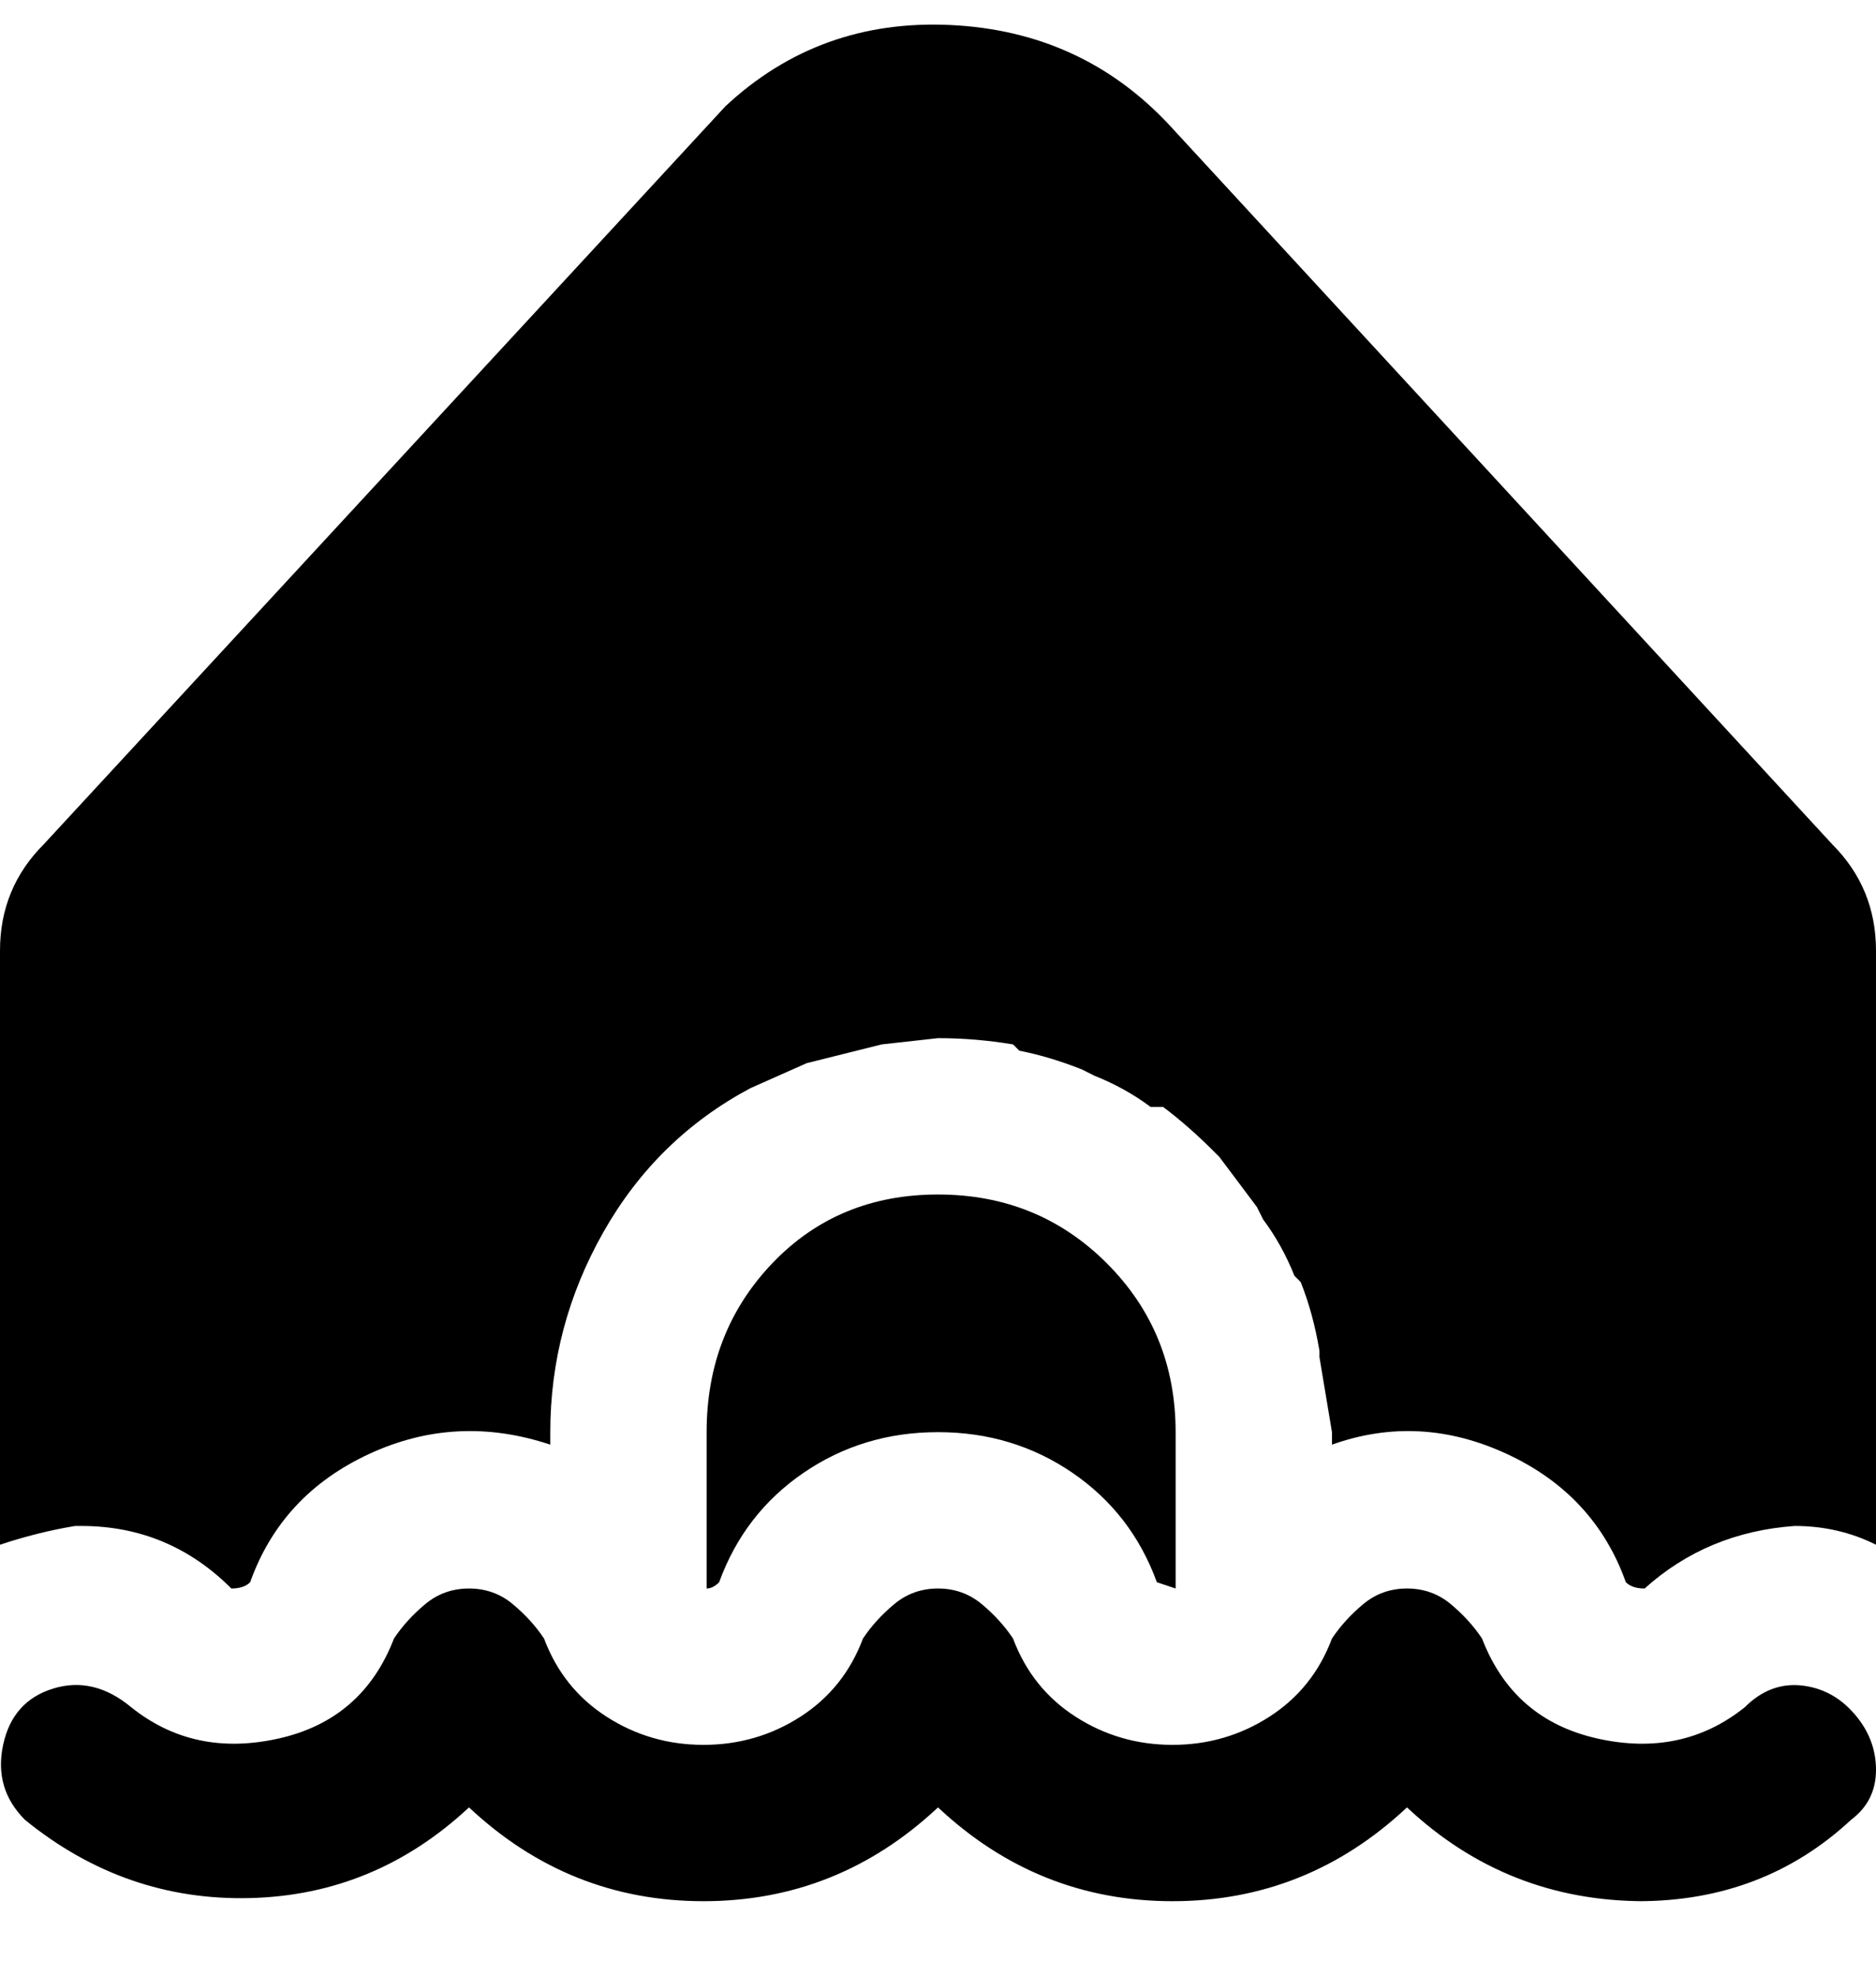 <svg viewBox="0 0 300 316" xmlns="http://www.w3.org/2000/svg"><path d="M13 244q14 0 24 10 2 0 3-1 5-14 19-20.5t29-1.5v-2q0-17 8.5-32t23.5-23l9-4 12-3 9-1q6 0 12 1l1 1q5 1 10 3l2 1q5 2 9 5h2q4 3 8 7l1 1 6 8 1 2q3 4 5 9l1 1q2 5 3 11v1l2 12v2q14-5 28 1.5t19 20.5q1 1 3 1 10-9 24-10 7 0 13 3v-95q0-10-7-17L187 20Q173 5 152 4t-36 13L7 135q-7 7-7 17v95q6-2 12-3h1zm102 9q4-11 13.5-17.5T150 229q12 0 21.5 6.5T185 253l3 1v-25q0-16-11-27t-27-11q-16 0-26.5 11T113 229v25q1 0 2-1zm148 51q-22 0-38-15-16 15-37.5 15T150 289q-16 15-37.5 15T75 289q-15 14-35 14.5T4 291q-5-5-3.5-12t8-9q6.5-2 12.5 3 10 8 23.5 5T63 262q2-3 5-5.5t7-2.5q4 0 7 2.5t5 5.5q3 8 10 12.5t15.5 4.5q8.5 0 15.5-4.5t10-12.5q2-3 5-5.5t7-2.5q4 0 7 2.5t5 5.5q3 8 10 12.5t15.5 4.5q8.5 0 15.5-4.5t10-12.5q2-3 5-5.5t7-2.5q4 0 7 2.5t5 5.5q5 13 18.5 16t23.5-5q4-4 9-3.5t8.5 4.5q3.5 4 3.5 9t-4 8q-14 13-34 13h1z"/></svg>